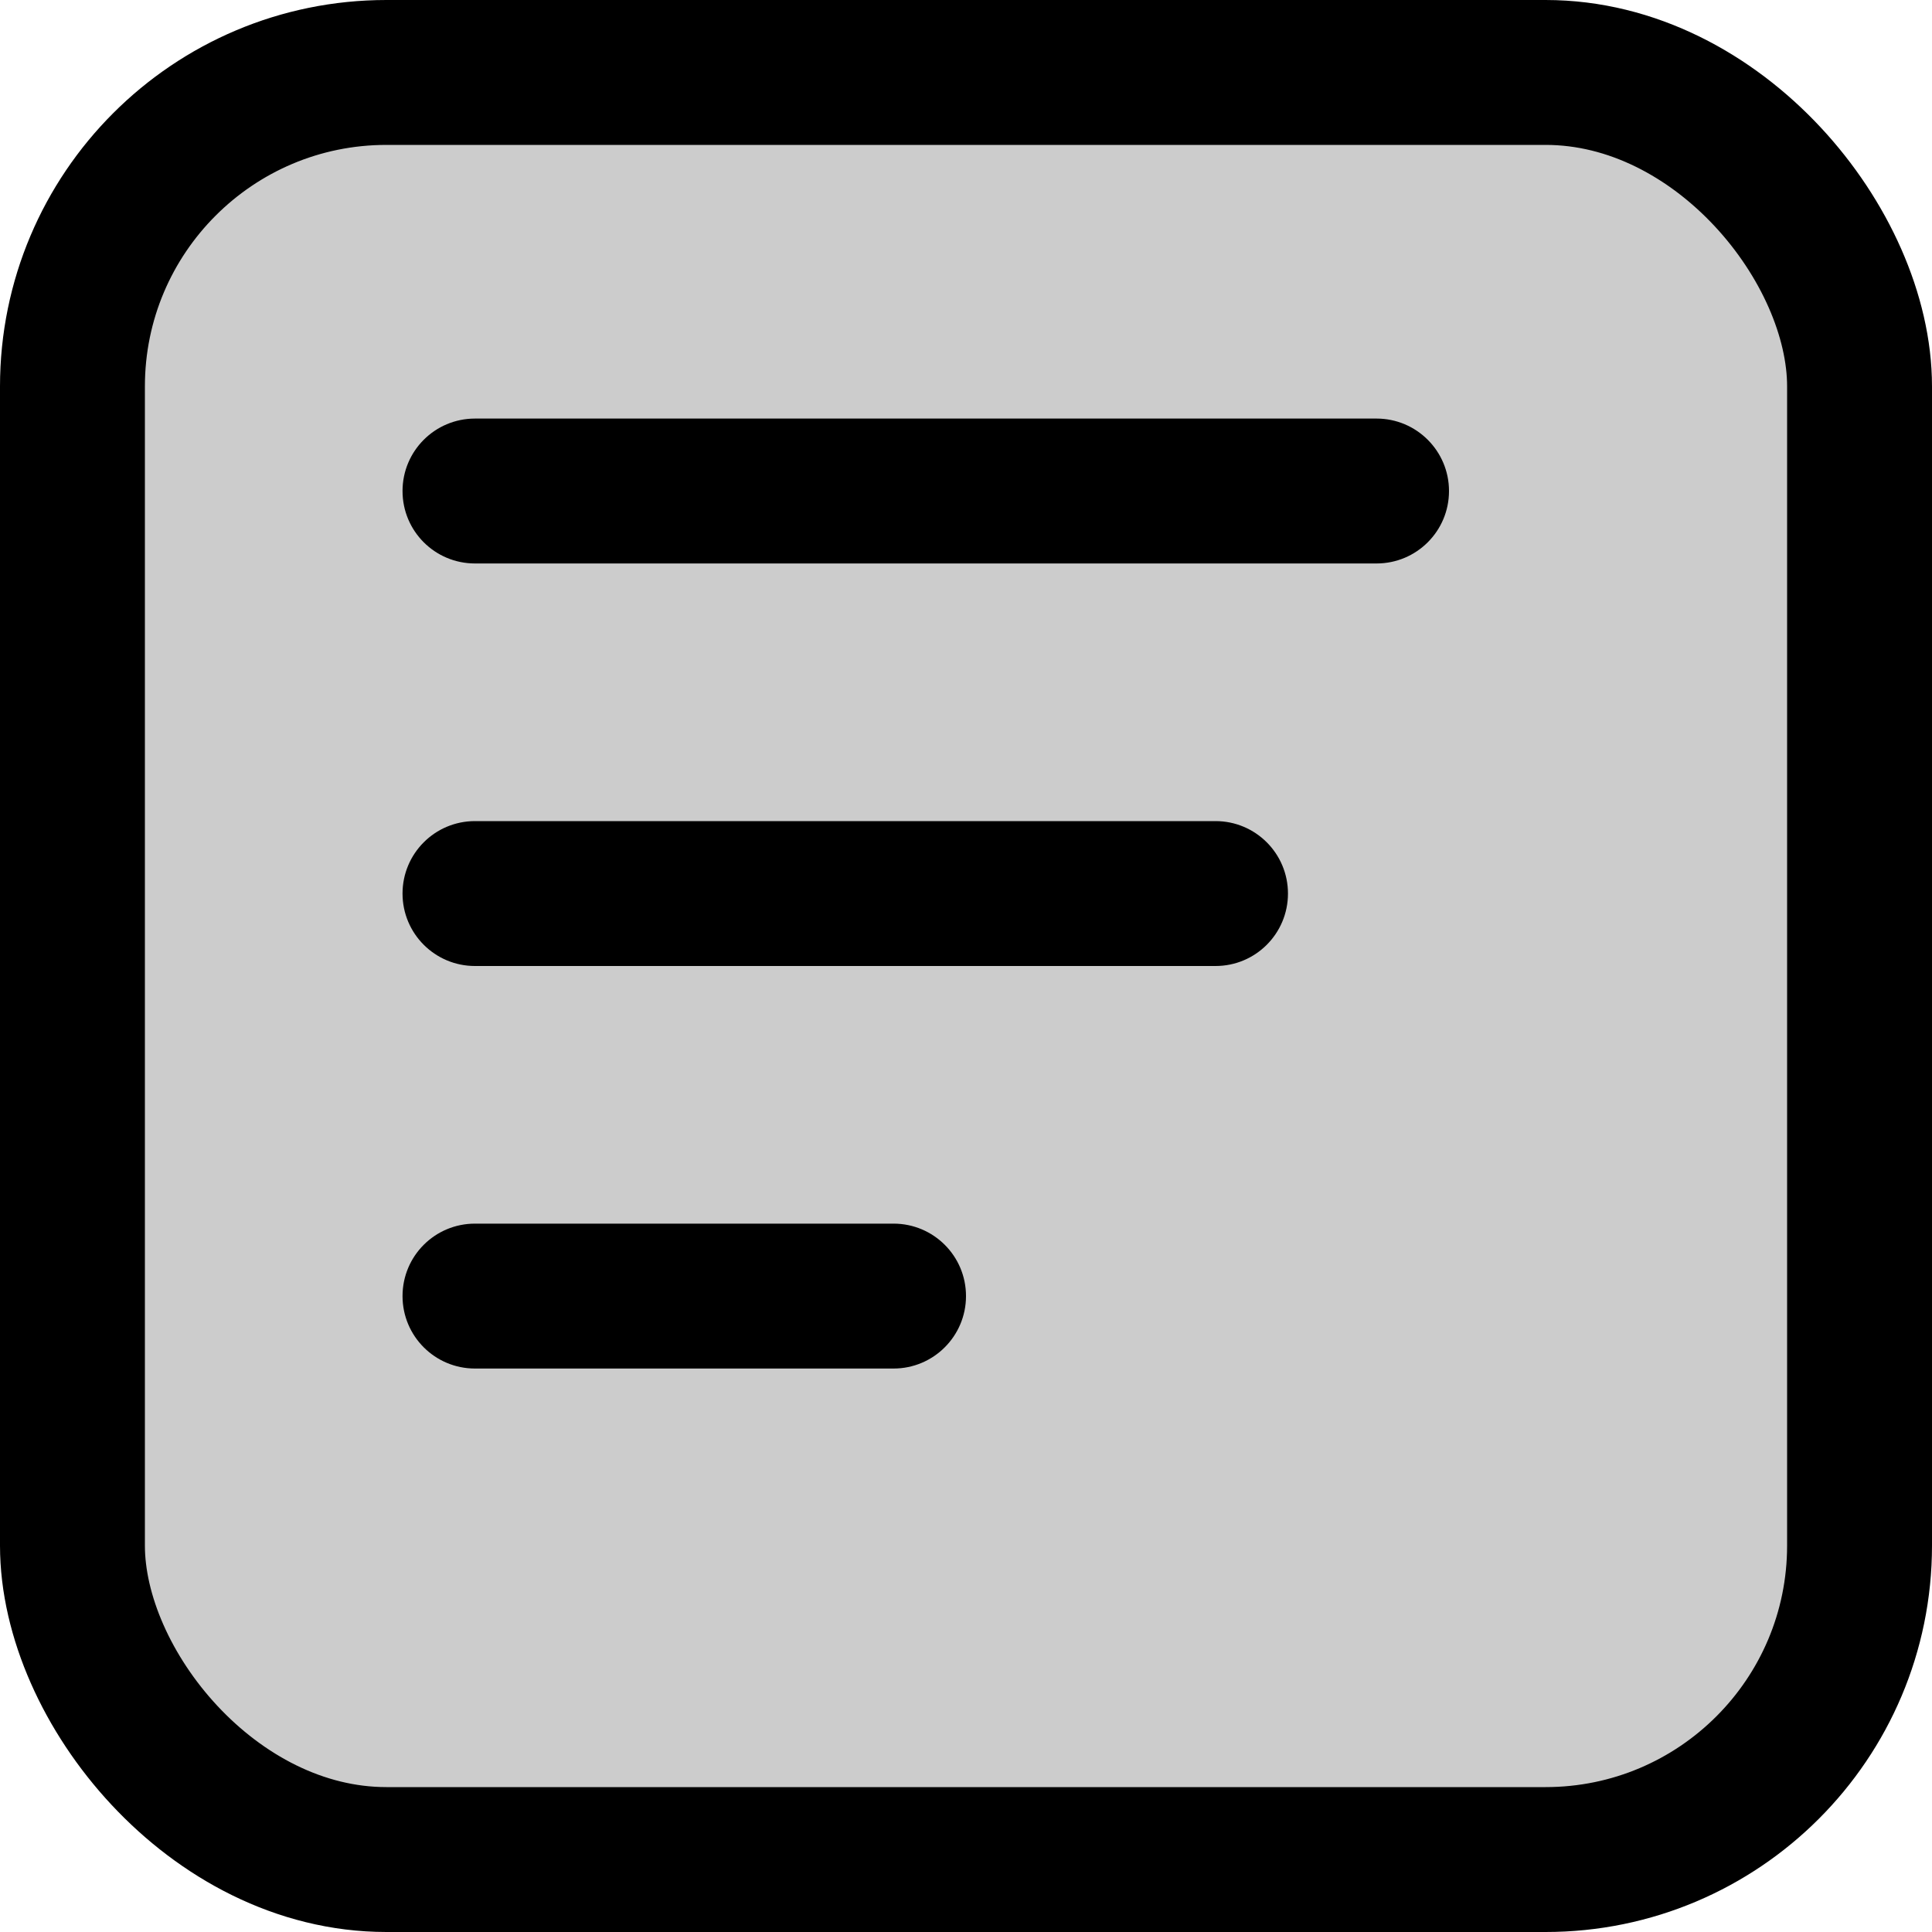 <svg xmlns="http://www.w3.org/2000/svg" width="20" height="20" viewBox="0 0 20 20" fill="none" class="site-nav-dropdown-icon">
<rect x="0.75" y="0.75" width="18.5" height="18.5" rx="3.25" fill="currentColor" fill-opacity="0.2" stroke="currentColor" stroke-width="1.5"></rect>
<path d="M4.167 5.083C4.167 4.669 4.502 4.333 4.917 4.333H14.25C14.664 4.333 15 4.669 15 5.083C15 5.498 14.664 5.833 14.25 5.833L4.917 5.833C4.502 5.833 4.167 5.498 4.167 5.083Z" fill="currentColor"></path>
<path d="M4.167 9.25C4.167 8.836 4.502 8.5 4.917 8.5L12.583 8.5C12.998 8.5 13.333 8.836 13.333 9.25C13.333 9.664 12.998 10 12.583 10L4.917 10C4.502 10 4.167 9.664 4.167 9.25Z" fill="currentColor"></path>
<path d="M4.917 12.667C4.502 12.667 4.167 13.002 4.167 13.417C4.167 13.831 4.502 14.167 4.917 14.167H9.25C9.664 14.167 10 13.831 10 13.417C10 13.002 9.664 12.667 9.25 12.667H4.917Z" fill="currentColor"></path>
</svg>